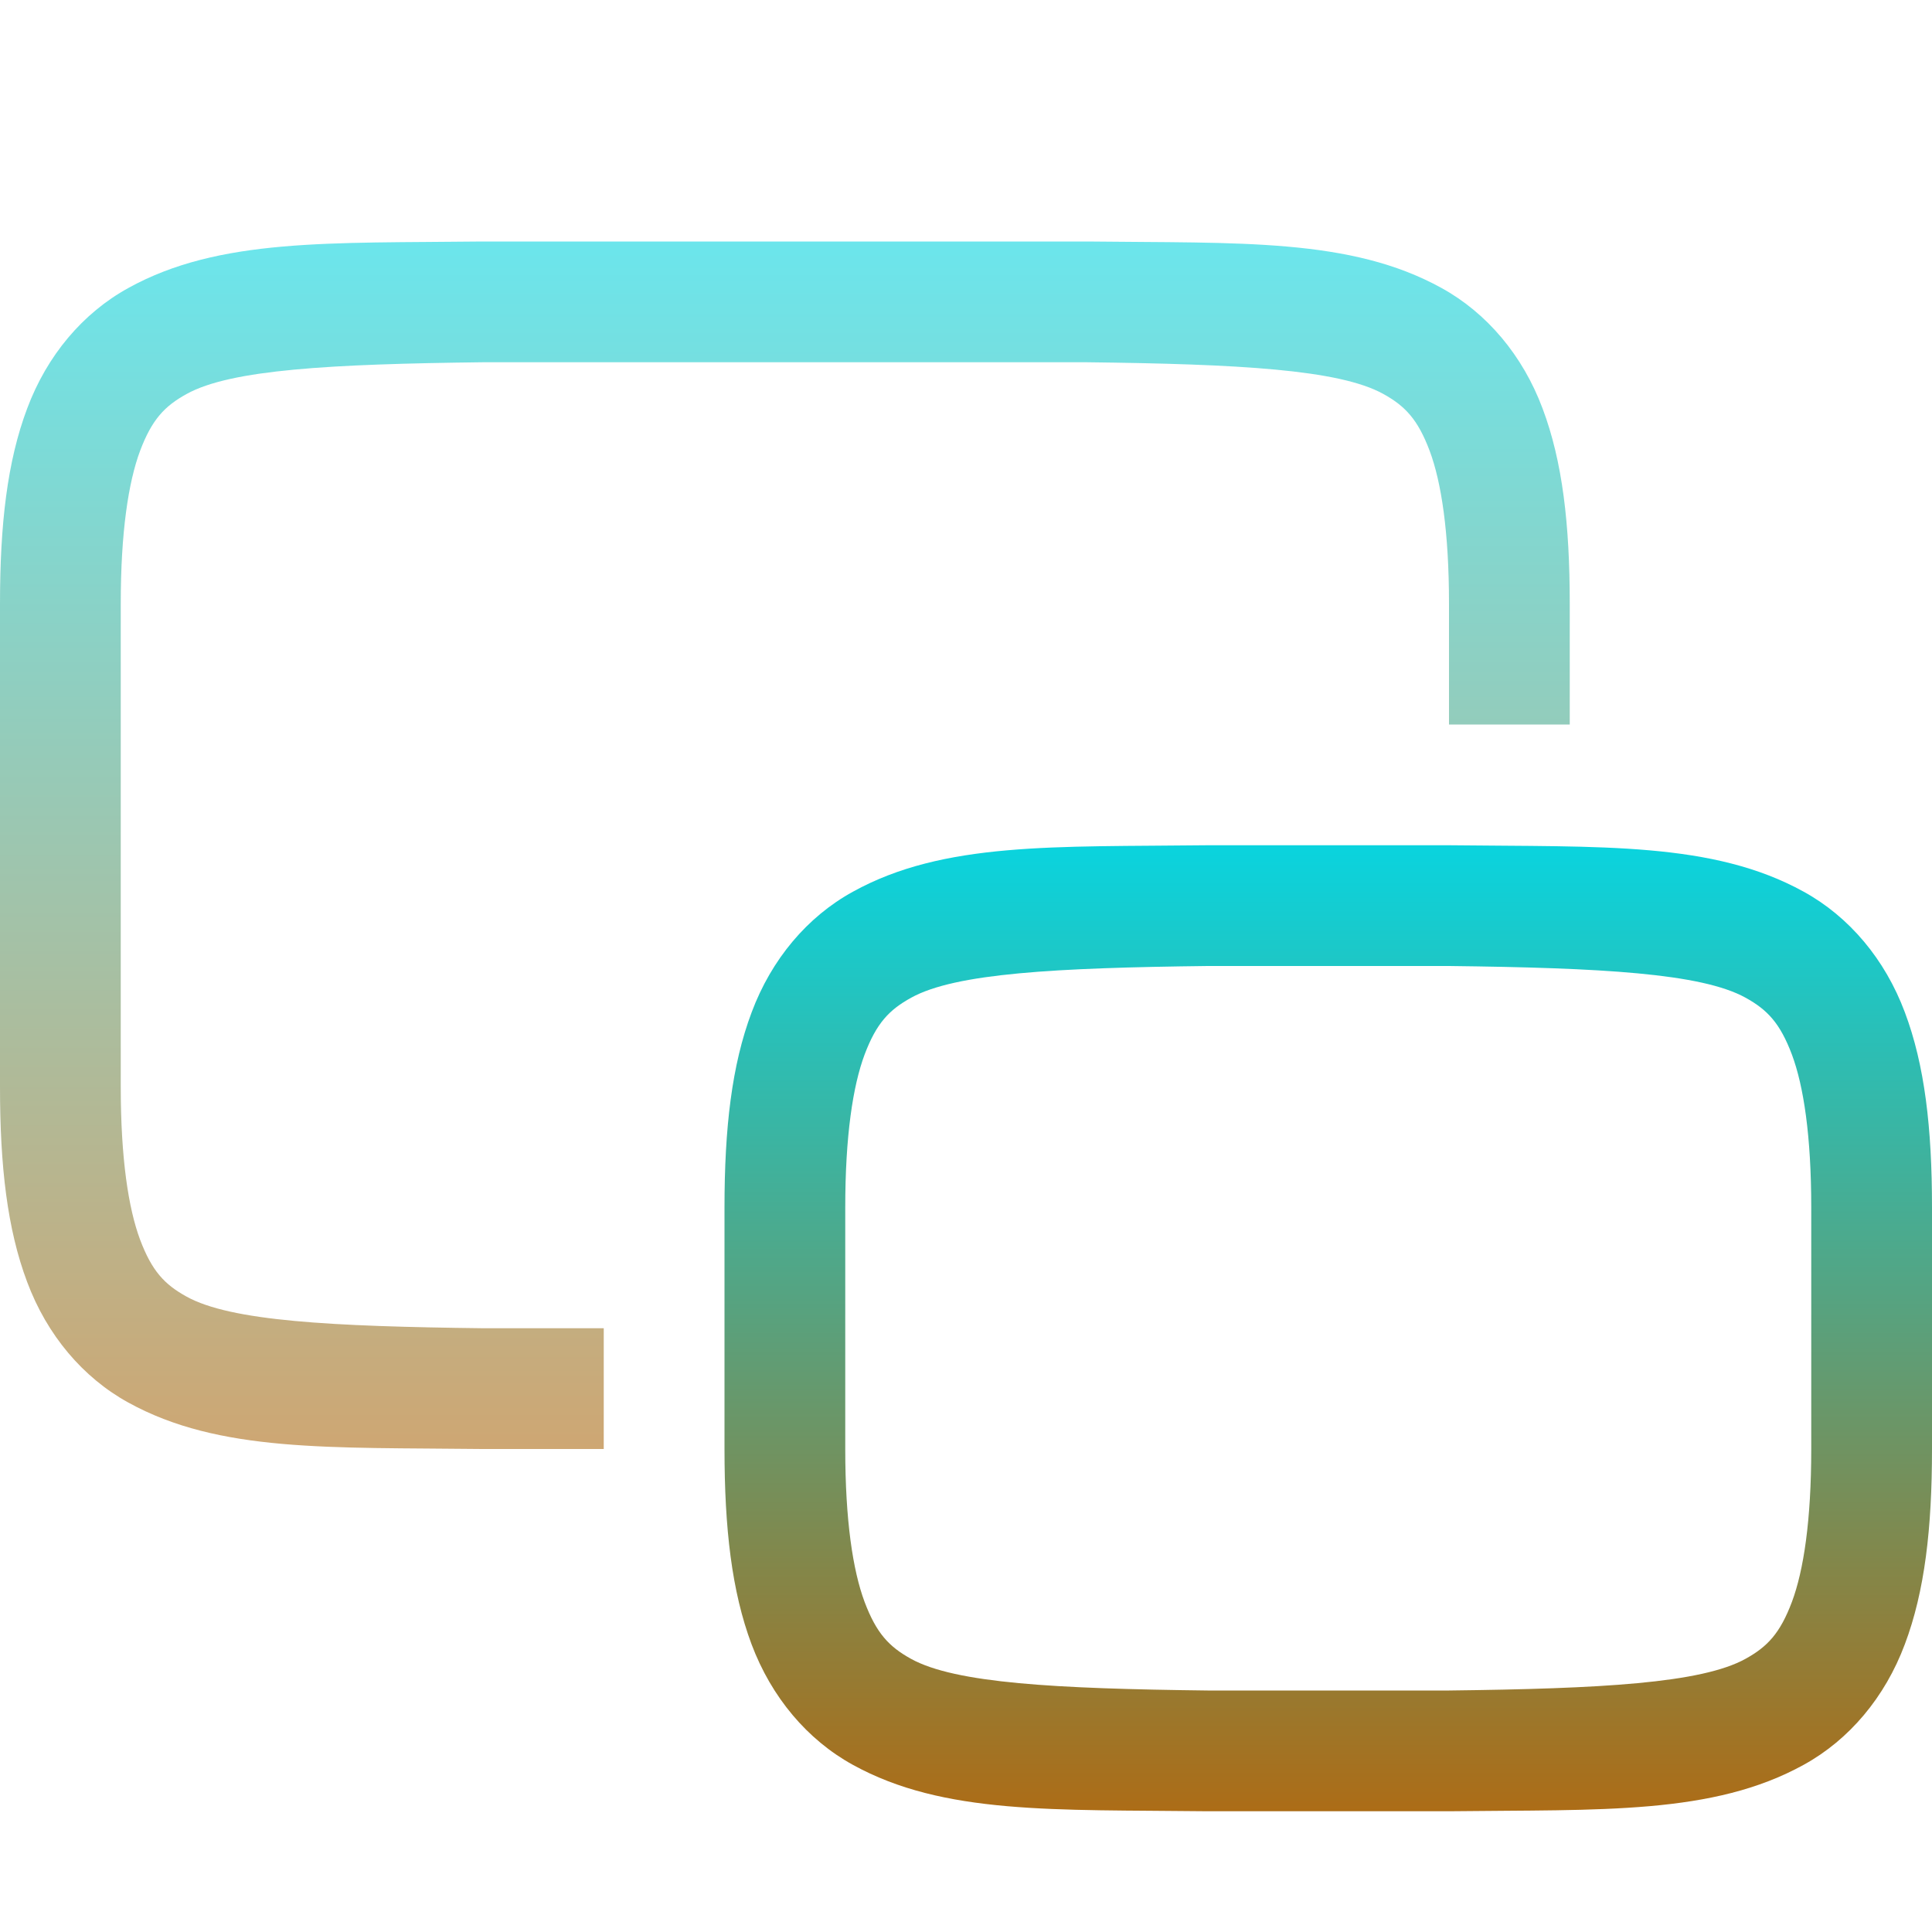 <svg xmlns="http://www.w3.org/2000/svg" width="16" height="16" version="1.1">
 <defs>
  <style id="current-color-scheme" type="text/css">
    .ColorScheme-Text { color: #d3dae3; } .ColorScheme-Highlight { color:#5294e2; }
  </style>
  <linearGradient id="aurora" x1="0%" x2="0%" y1="0%" y2="100%">
    <stop offset="0%" style="stop-color:#09D4DF; stop-opacity:1"/>
    <stop offset="100%" style="stop-color:#ad6c16; stop-opacity:1"/>
  </linearGradient>
 </defs>
  <path fill="url(#aurora)" class="ColorScheme-Text" d="M 12.006 7 C 13.264 7.015 14.185 6.969 14.938 7.385 C 15.314 7.592 15.611 7.944 15.775 8.383 C 15.94 8.821 16 9.342 16 10 L 16 12 C 16 12.658 15.94 13.179 15.775 13.617 C 15.611 14.056 15.314 14.408 14.938 14.615 C 14.185 15.031 13.264 14.985 12.006 15 L 12.002 15 L 9.998 15 L 9.994 15 C 8.736 14.985 7.815 15.031 7.062 14.615 C 6.686 14.408 6.389 14.056 6.224 13.617 C 6.06 13.179 6 12.658 6 12 L 6 10 C 6 9.342 6.06 8.821 6.225 8.383 C 6.389 7.944 6.686 7.592 7.063 7.385 C 7.815 6.969 8.736 7.015 9.994 7 L 9.998 7 L 12.002 7 L 12.006 7 Z M 12 8 L 11.994 8 L 10 8 C 8.741 8.015 7.913 8.06 7.547 8.262 C 7.363 8.363 7.258 8.474 7.16 8.734 C 7.063 8.994 7 9.408 7 10 L 7 12 C 7 12.592 7.063 13.006 7.16 13.266 C 7.258 13.526 7.362 13.637 7.545 13.738 C 7.911 13.94 8.741 13.985 10 14 L 11.994 14 L 12 14 C 13.259 13.985 14.089 13.94 14.455 13.738 C 14.638 13.637 14.742 13.526 14.84 13.266 C 14.937 13.006 15 12.592 15 12 L 15 10 C 15 9.408 14.937 8.994 14.84 8.734 C 14.742 8.474 14.638 8.363 14.455 8.262 C 14.089 8.06 13.259 8.015 12 8 L 12 8 Z"/>
  <path fill="url(#aurora)" class="ColorScheme-Text" opacity="0.6" d="m 9.006,2 c 1.258,0.015 2.179,-0.031 2.932,0.385 0.376,0.207 0.673,0.559 0.837,0.998 C 12.94,3.821 13,4.342 13,5 V 6 H 12 V 5 C 12,4.408 11.937,3.994 11.84,3.734 11.742,3.474 11.638,3.363 11.455,3.262 11.089,3.06 10.259,3.015 9,3 H 5.5 4 C 2.741,3.015 1.913,3.06 1.547,3.262 1.363,3.363 1.258,3.474 1.16,3.734 1.063,3.994 1,4.408 1,5 v 4 c 0,0.592 0.063,1.006 0.16,1.266 0.098,0.26 0.202,0.371 0.385,0.472 0.367,0.203 1.197,0.247 2.461,0.262 H 5 v 1 H 3.998 3.994 C 2.736,11.985 1.815,12.031 1.062,11.615 0.686,11.408 0.389,11.056 0.225,10.617 0.06,10.179 0,9.658 0,9 V 5 C 0,4.342 0.06,3.821 0.225,3.383 0.389,2.944 0.686,2.592 1.063,2.385 1.815,1.969 2.736,2.015 3.994,2 H 3.998 5.5 9.002 Z"/>
</svg>
